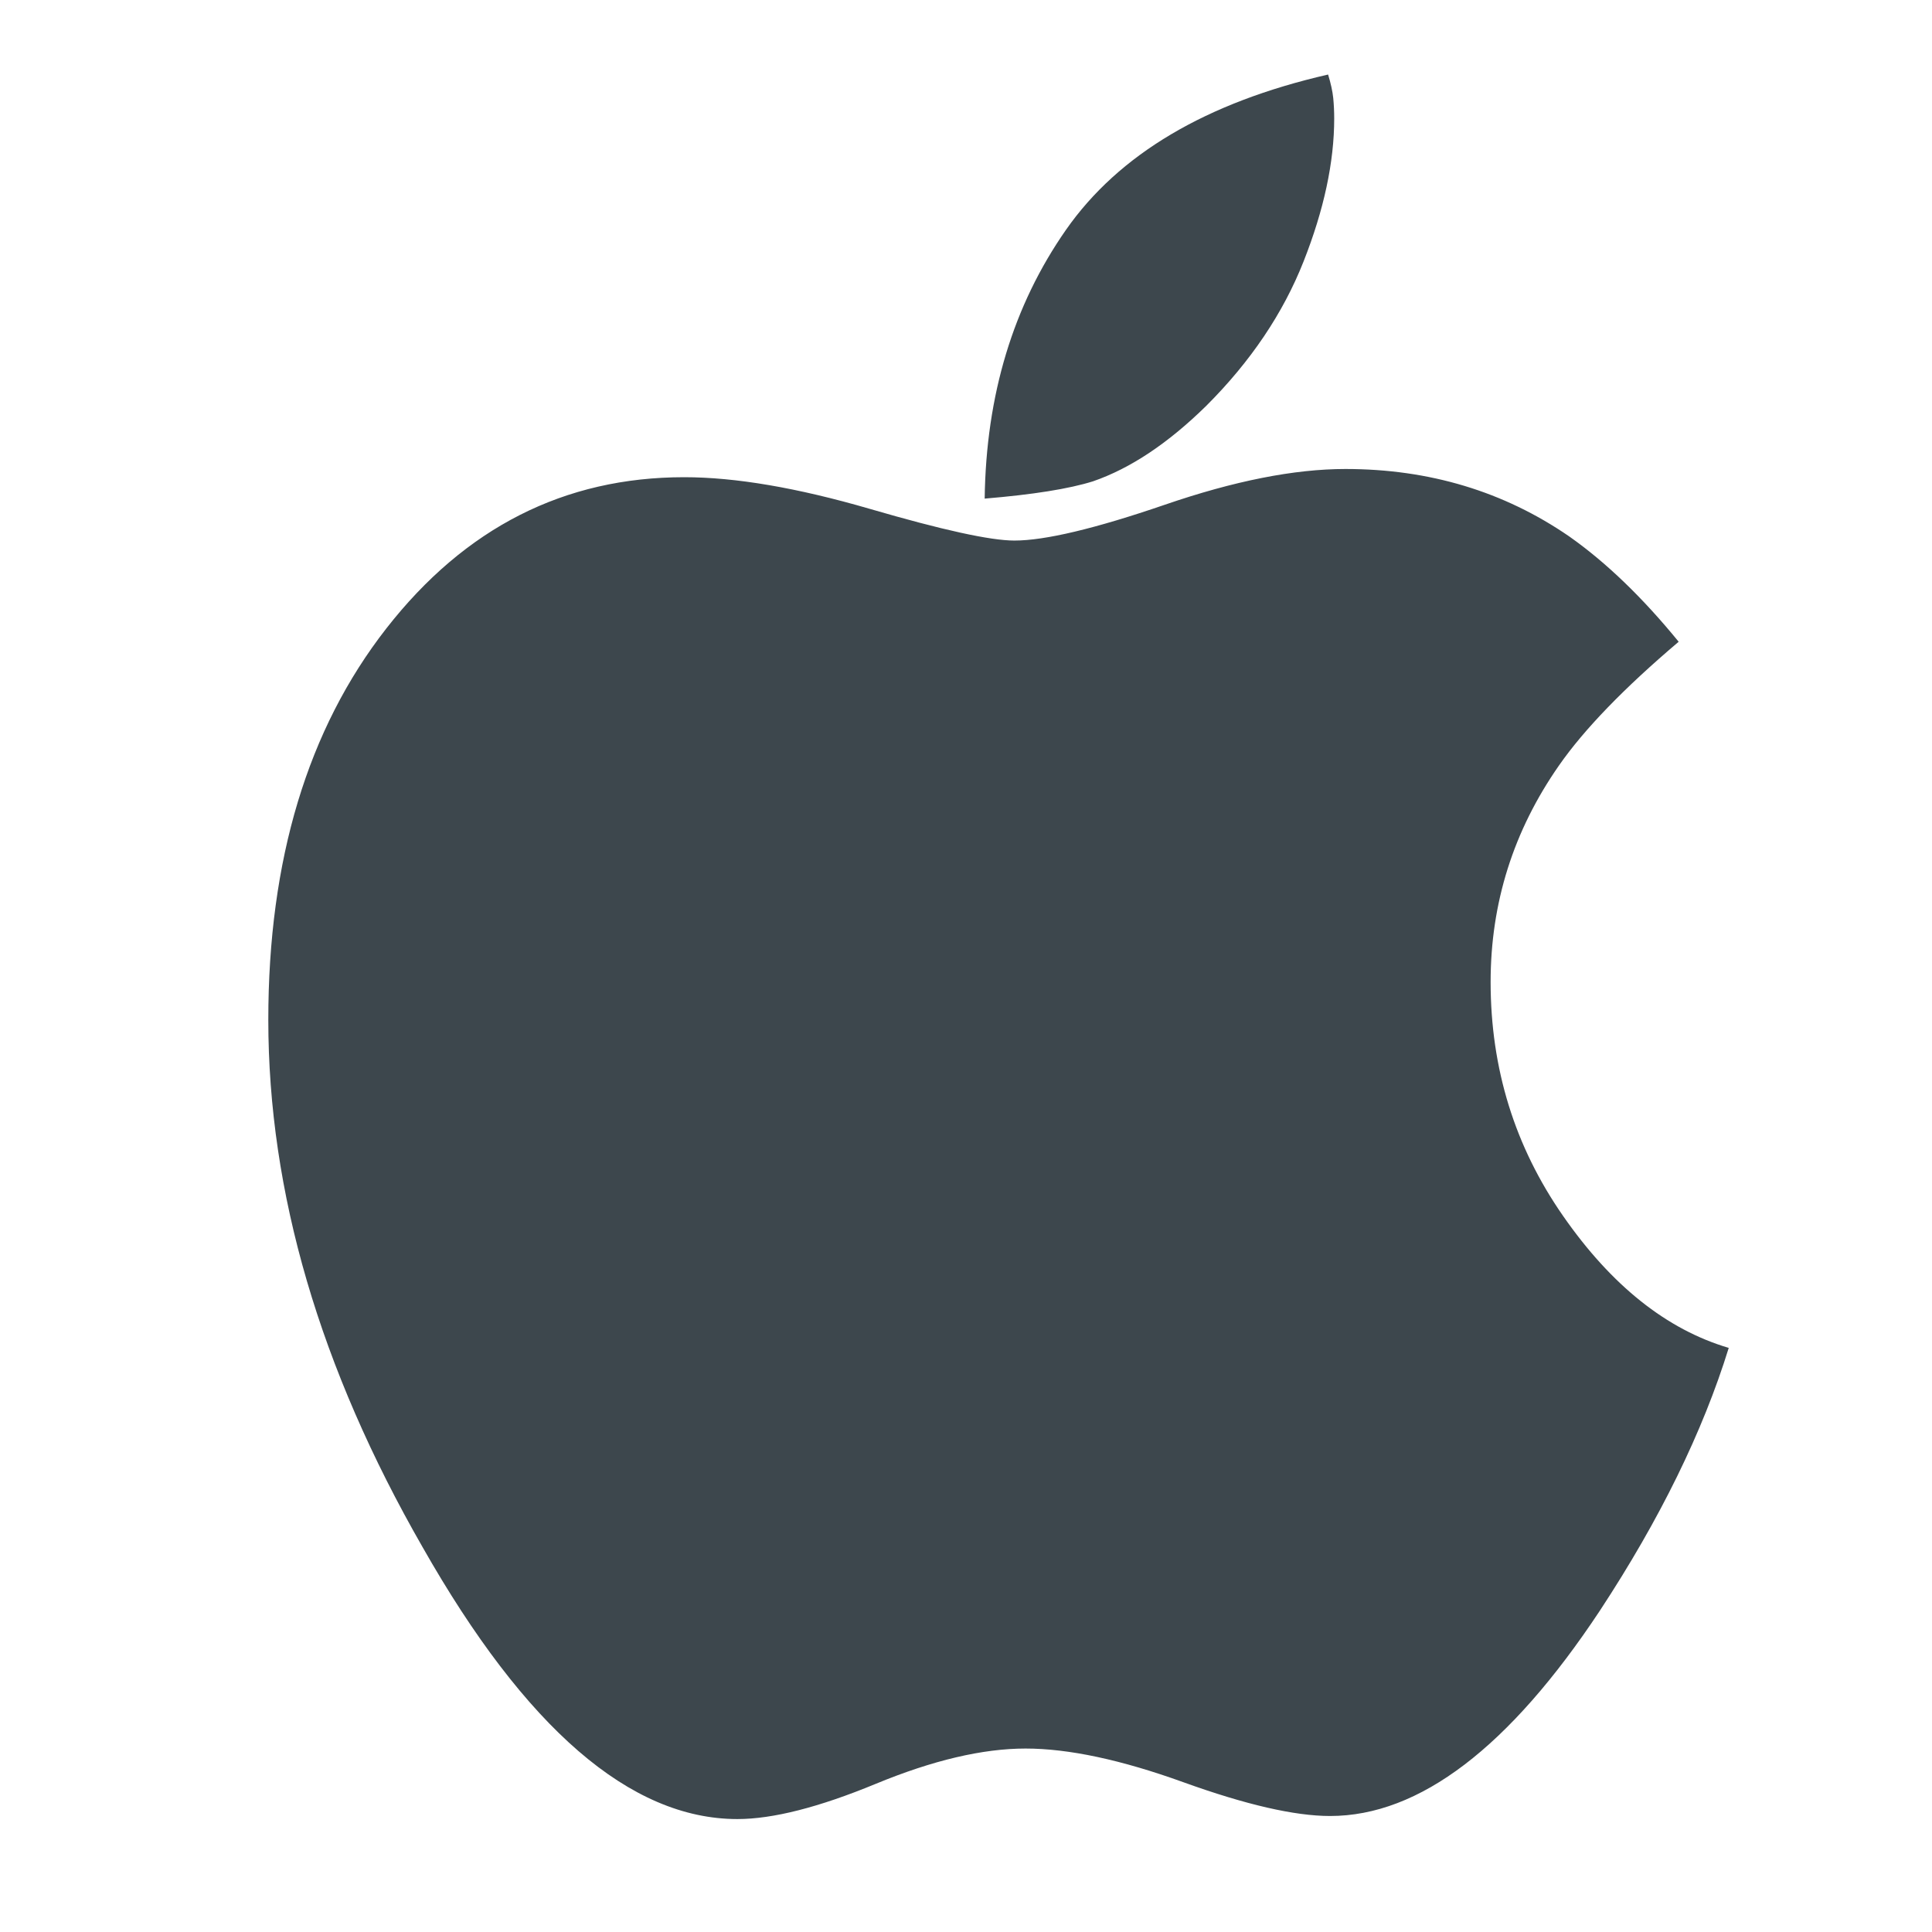 <svg xmlns:xlink="http://www.w3.org/1999/xlink" xmlns="http://www.w3.org/2000/svg" viewBox="0 0 24 24" width="24" height="24"><g fill="none" fill-rule="evenodd"><path fill="#3D474D" d="M9.601,6.715 C9.981,6.715 10.604,6.567 11.467,6.271 C12.33,5.974 13.079,5.826 13.714,5.826 C14.755,5.826 15.682,6.105 16.494,6.664 C16.951,6.986 17.404,7.422 17.853,7.972 C17.175,8.547 16.68,9.059 16.367,9.508 C15.8,10.32 15.517,11.217 15.517,12.199 C15.517,13.274 15.817,14.243 16.418,15.106 C17.019,15.97 17.704,16.516 18.475,16.744 C18.153,17.785 17.62,18.873 16.875,20.007 C15.749,21.708 14.632,22.559 13.523,22.559 C13.083,22.559 12.476,22.419 11.702,22.14 C10.927,21.86 10.273,21.721 9.74,21.721 C9.207,21.721 8.587,21.867 7.88,22.159 C7.174,22.451 6.6,22.597 6.16,22.597 C4.831,22.597 3.528,21.471 2.25,19.22 C0.972,16.994 0.333,14.81 0.333,12.669 C0.333,10.68 0.822,9.059 1.799,7.807 C2.777,6.554 4.01,5.928 5.5,5.928 C6.135,5.928 6.903,6.059 7.804,6.321 C8.706,6.584 9.304,6.715 9.601,6.715 L9.601,6.715 Z M13.574,1.472 C13.574,2.013 13.447,2.606 13.193,3.249 C12.939,3.892 12.537,4.489 11.987,5.039 C11.513,5.505 11.044,5.818 10.578,5.979 C10.282,6.072 9.833,6.144 9.232,6.194 C9.249,4.908 9.586,3.795 10.242,2.855 C10.898,1.916 11.983,1.273 13.498,0.926 C13.532,1.036 13.553,1.133 13.562,1.218 C13.57,1.302 13.574,1.387 13.574,1.472 L13.574,1.472 Z" transform="translate(3)"></path></g></svg>